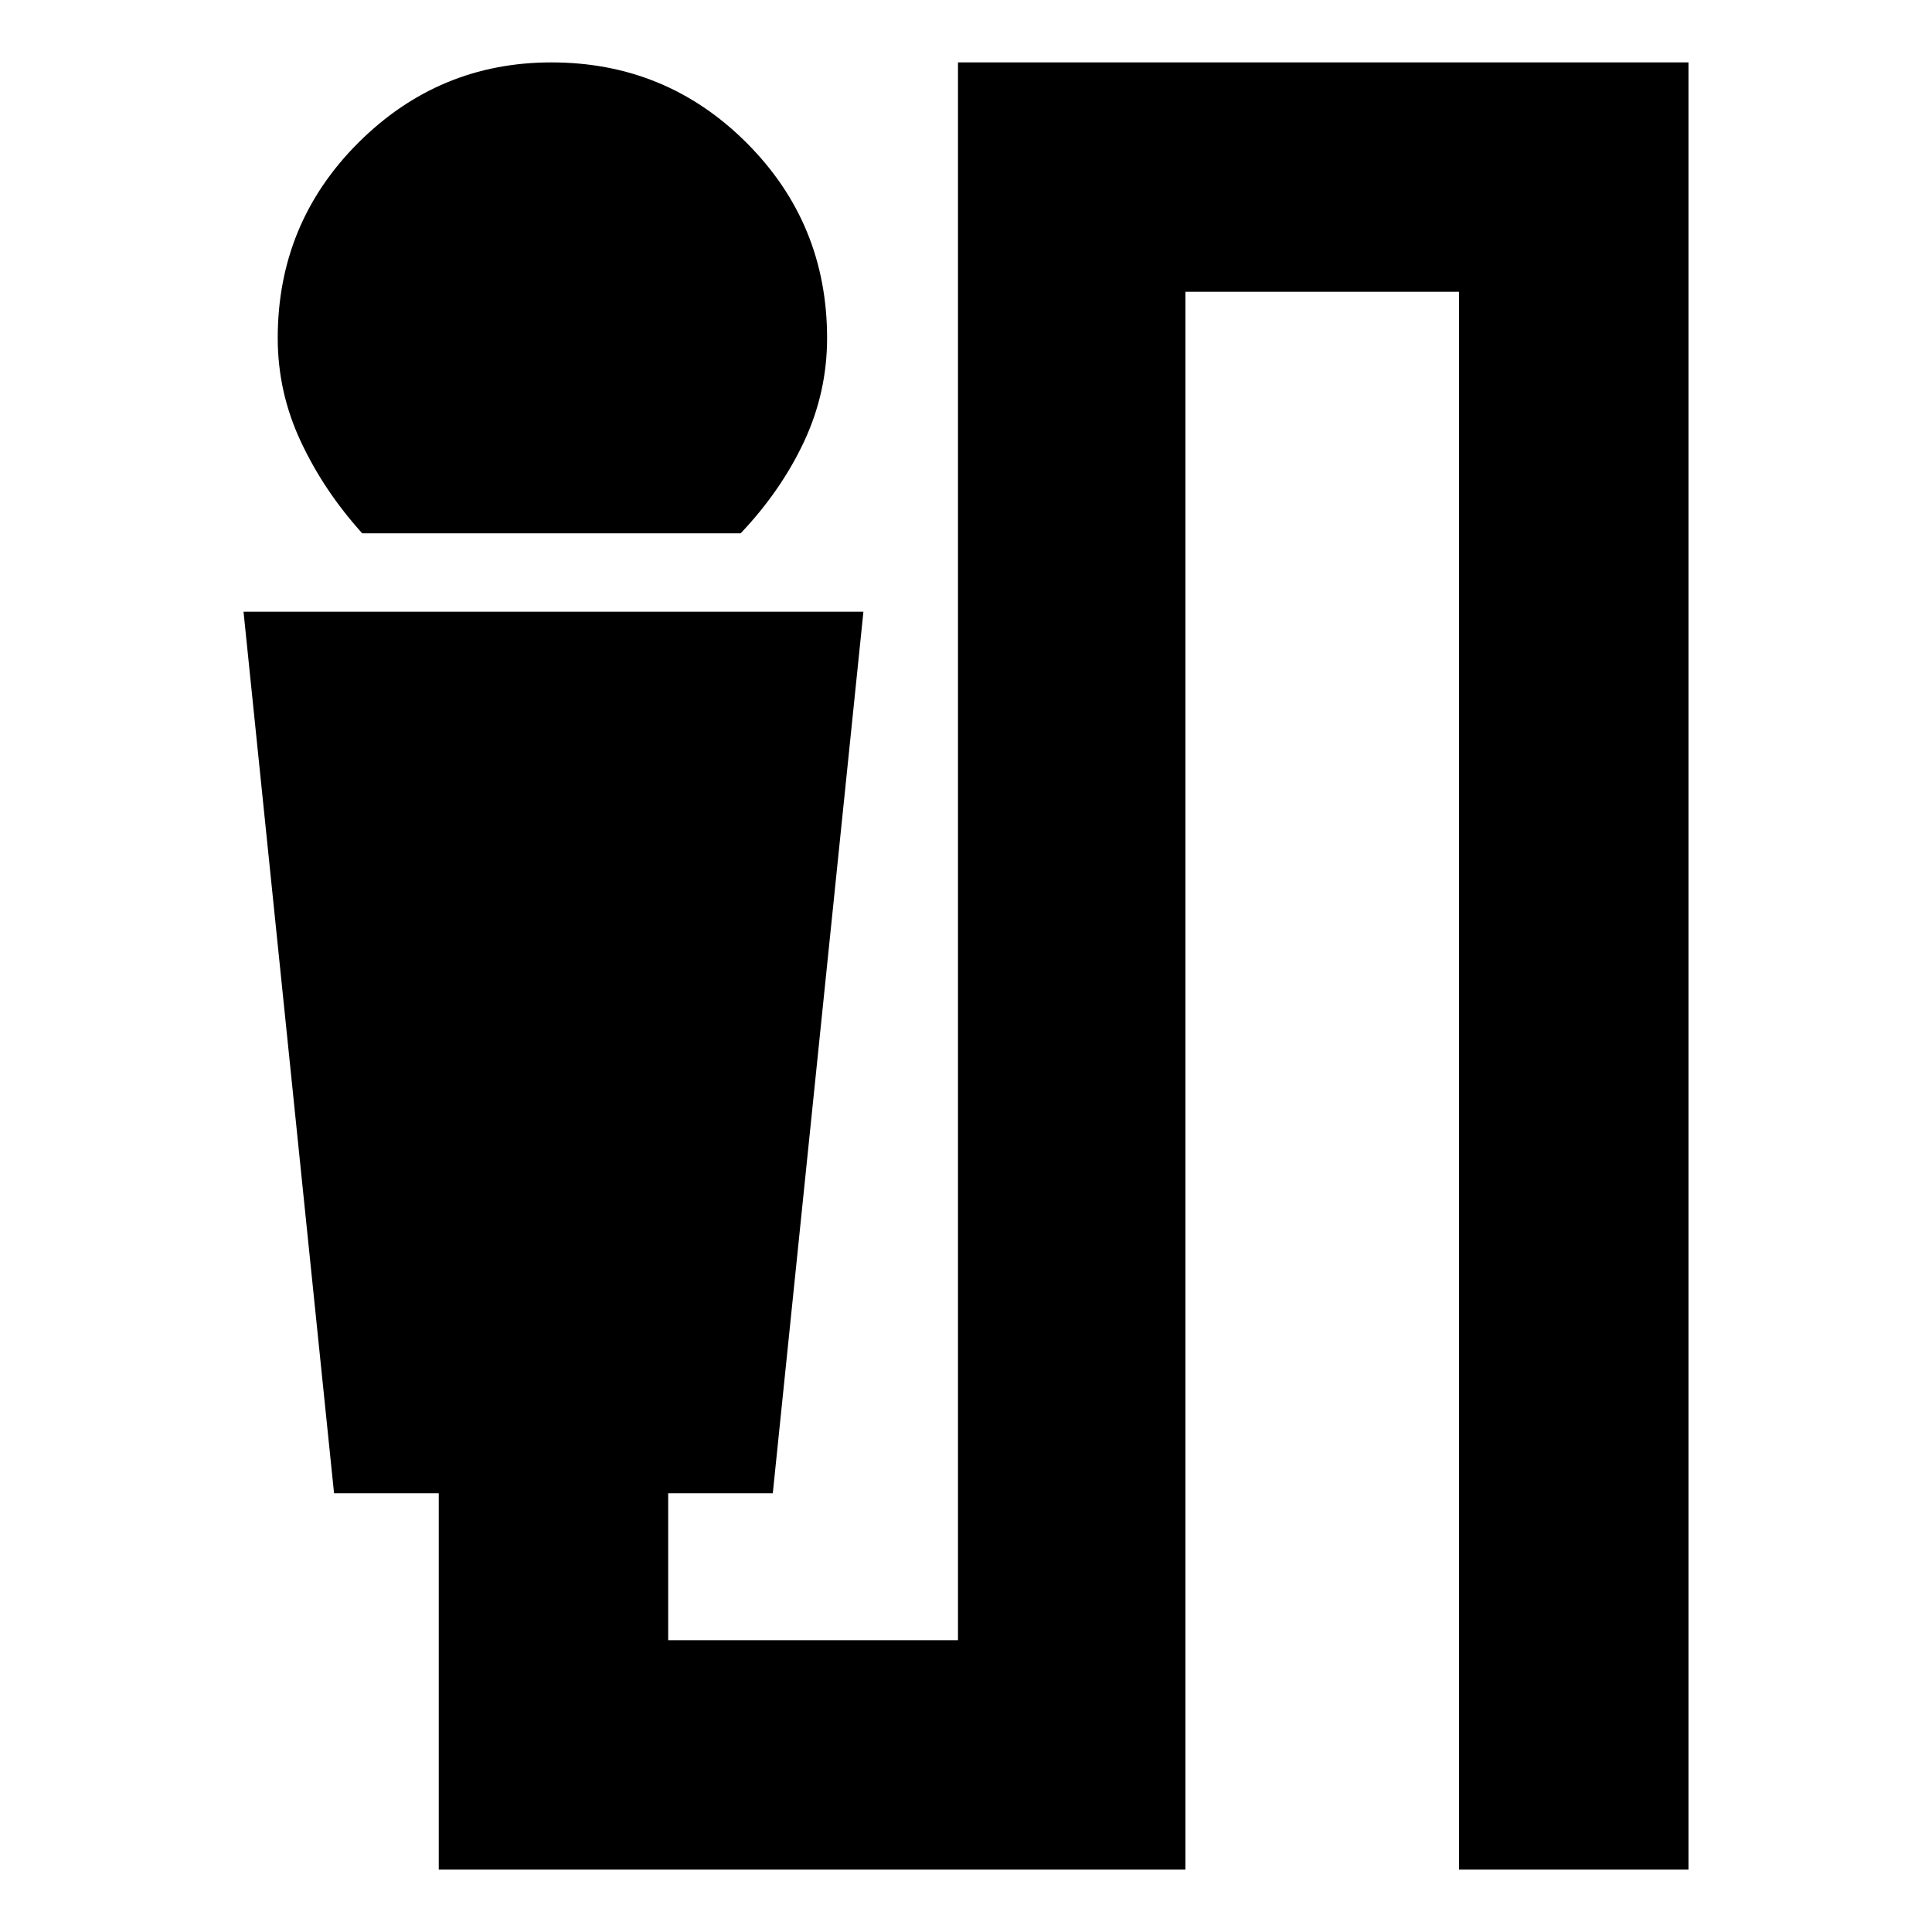 <svg xmlns="http://www.w3.org/2000/svg" height="20" width="20"><path d="M3.75 5.521q-.396-.438-.635-.948-.24-.511-.24-1.073 0-1.188.833-2.021.834-.833 2-.833 1.188 0 2.021.833T8.562 3.5q0 .562-.239 1.073-.24.51-.656.948Zm.792 13.833v-3.896H3.458l-.937-9.125h6.417L8 15.458H6.917v1.521h3V.646h7.562v18.708h-2.375V3.021h-2.833v16.333Z"/></svg>